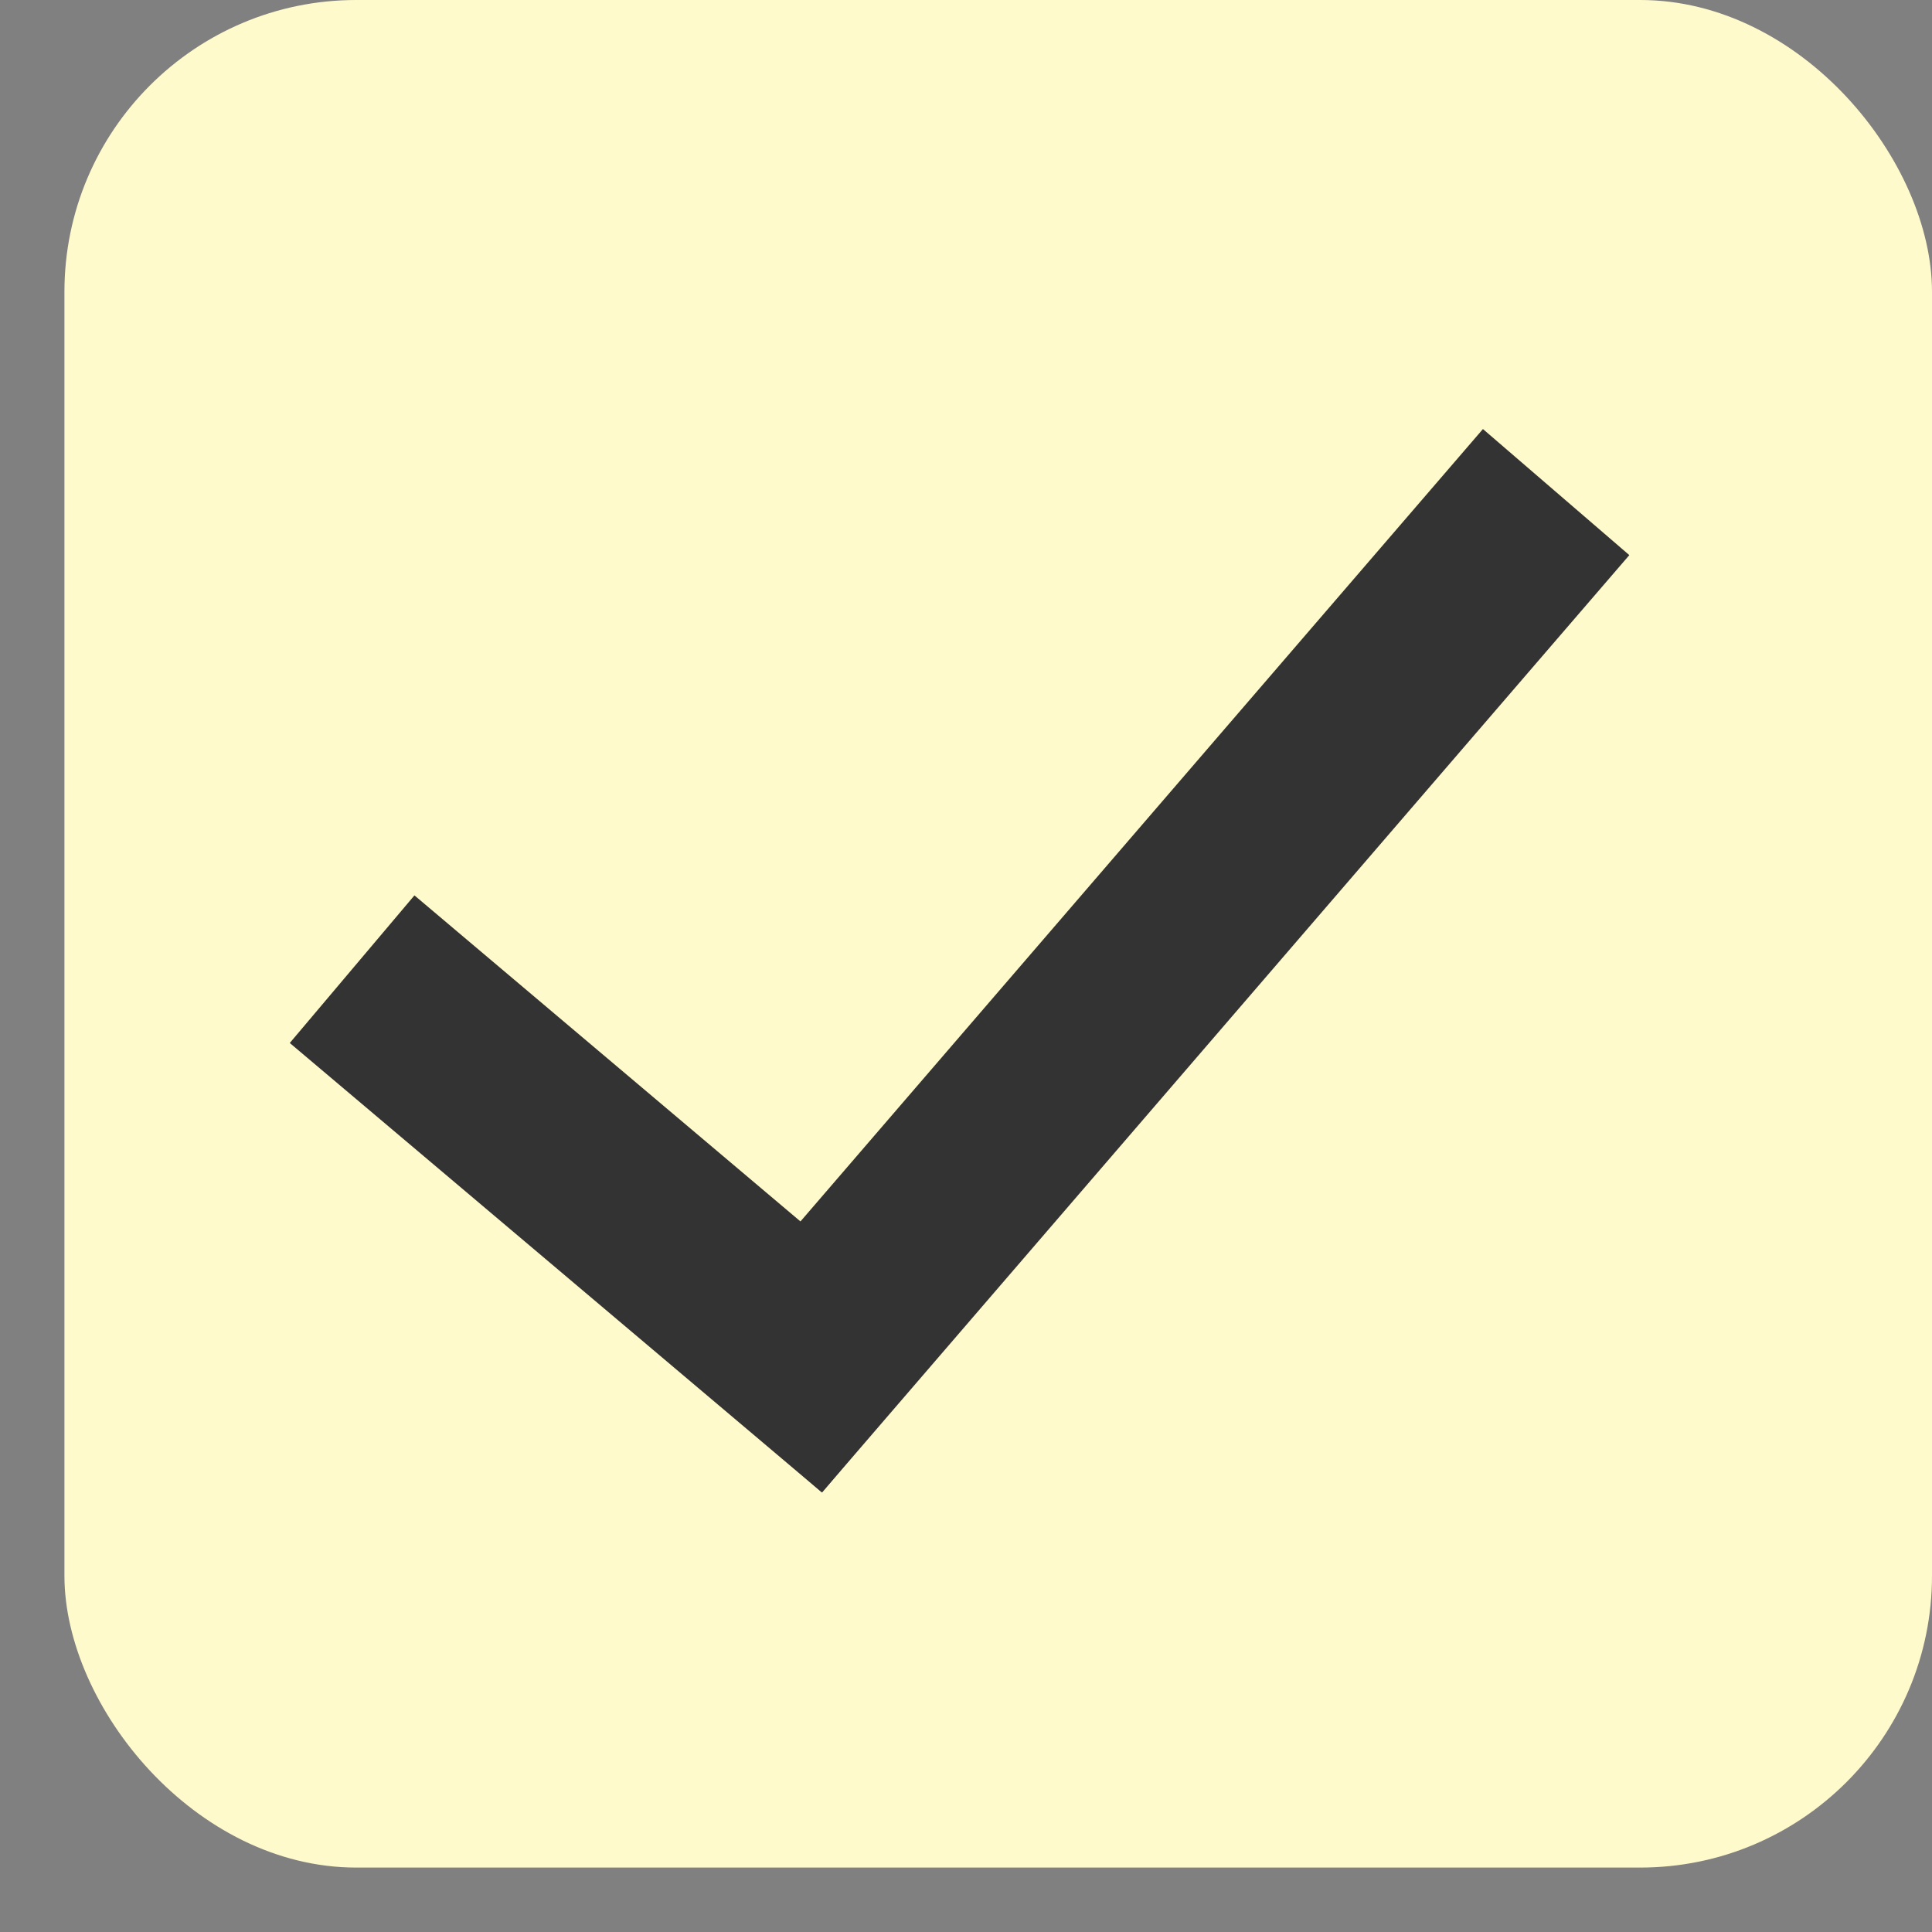<svg width="20" height="20" viewBox="0 0 20 20" fill="none" xmlns="http://www.w3.org/2000/svg">
<rect x="0" y="0" width="20" height="20" fill="#808080" stroke="none"/>
<rect x="0.667" width="19.333" height="19.333" rx="3.021" fill="#FFFACC"/>
<line x1="3.645" y1="10.033" x2="9.154" y2="14.686" stroke="#333333" stroke-width="2"/>
<line x1="7.752" y1="14.797" x2="16.109" y2="5.094" stroke="#333333" stroke-width="2"/>
</svg>
